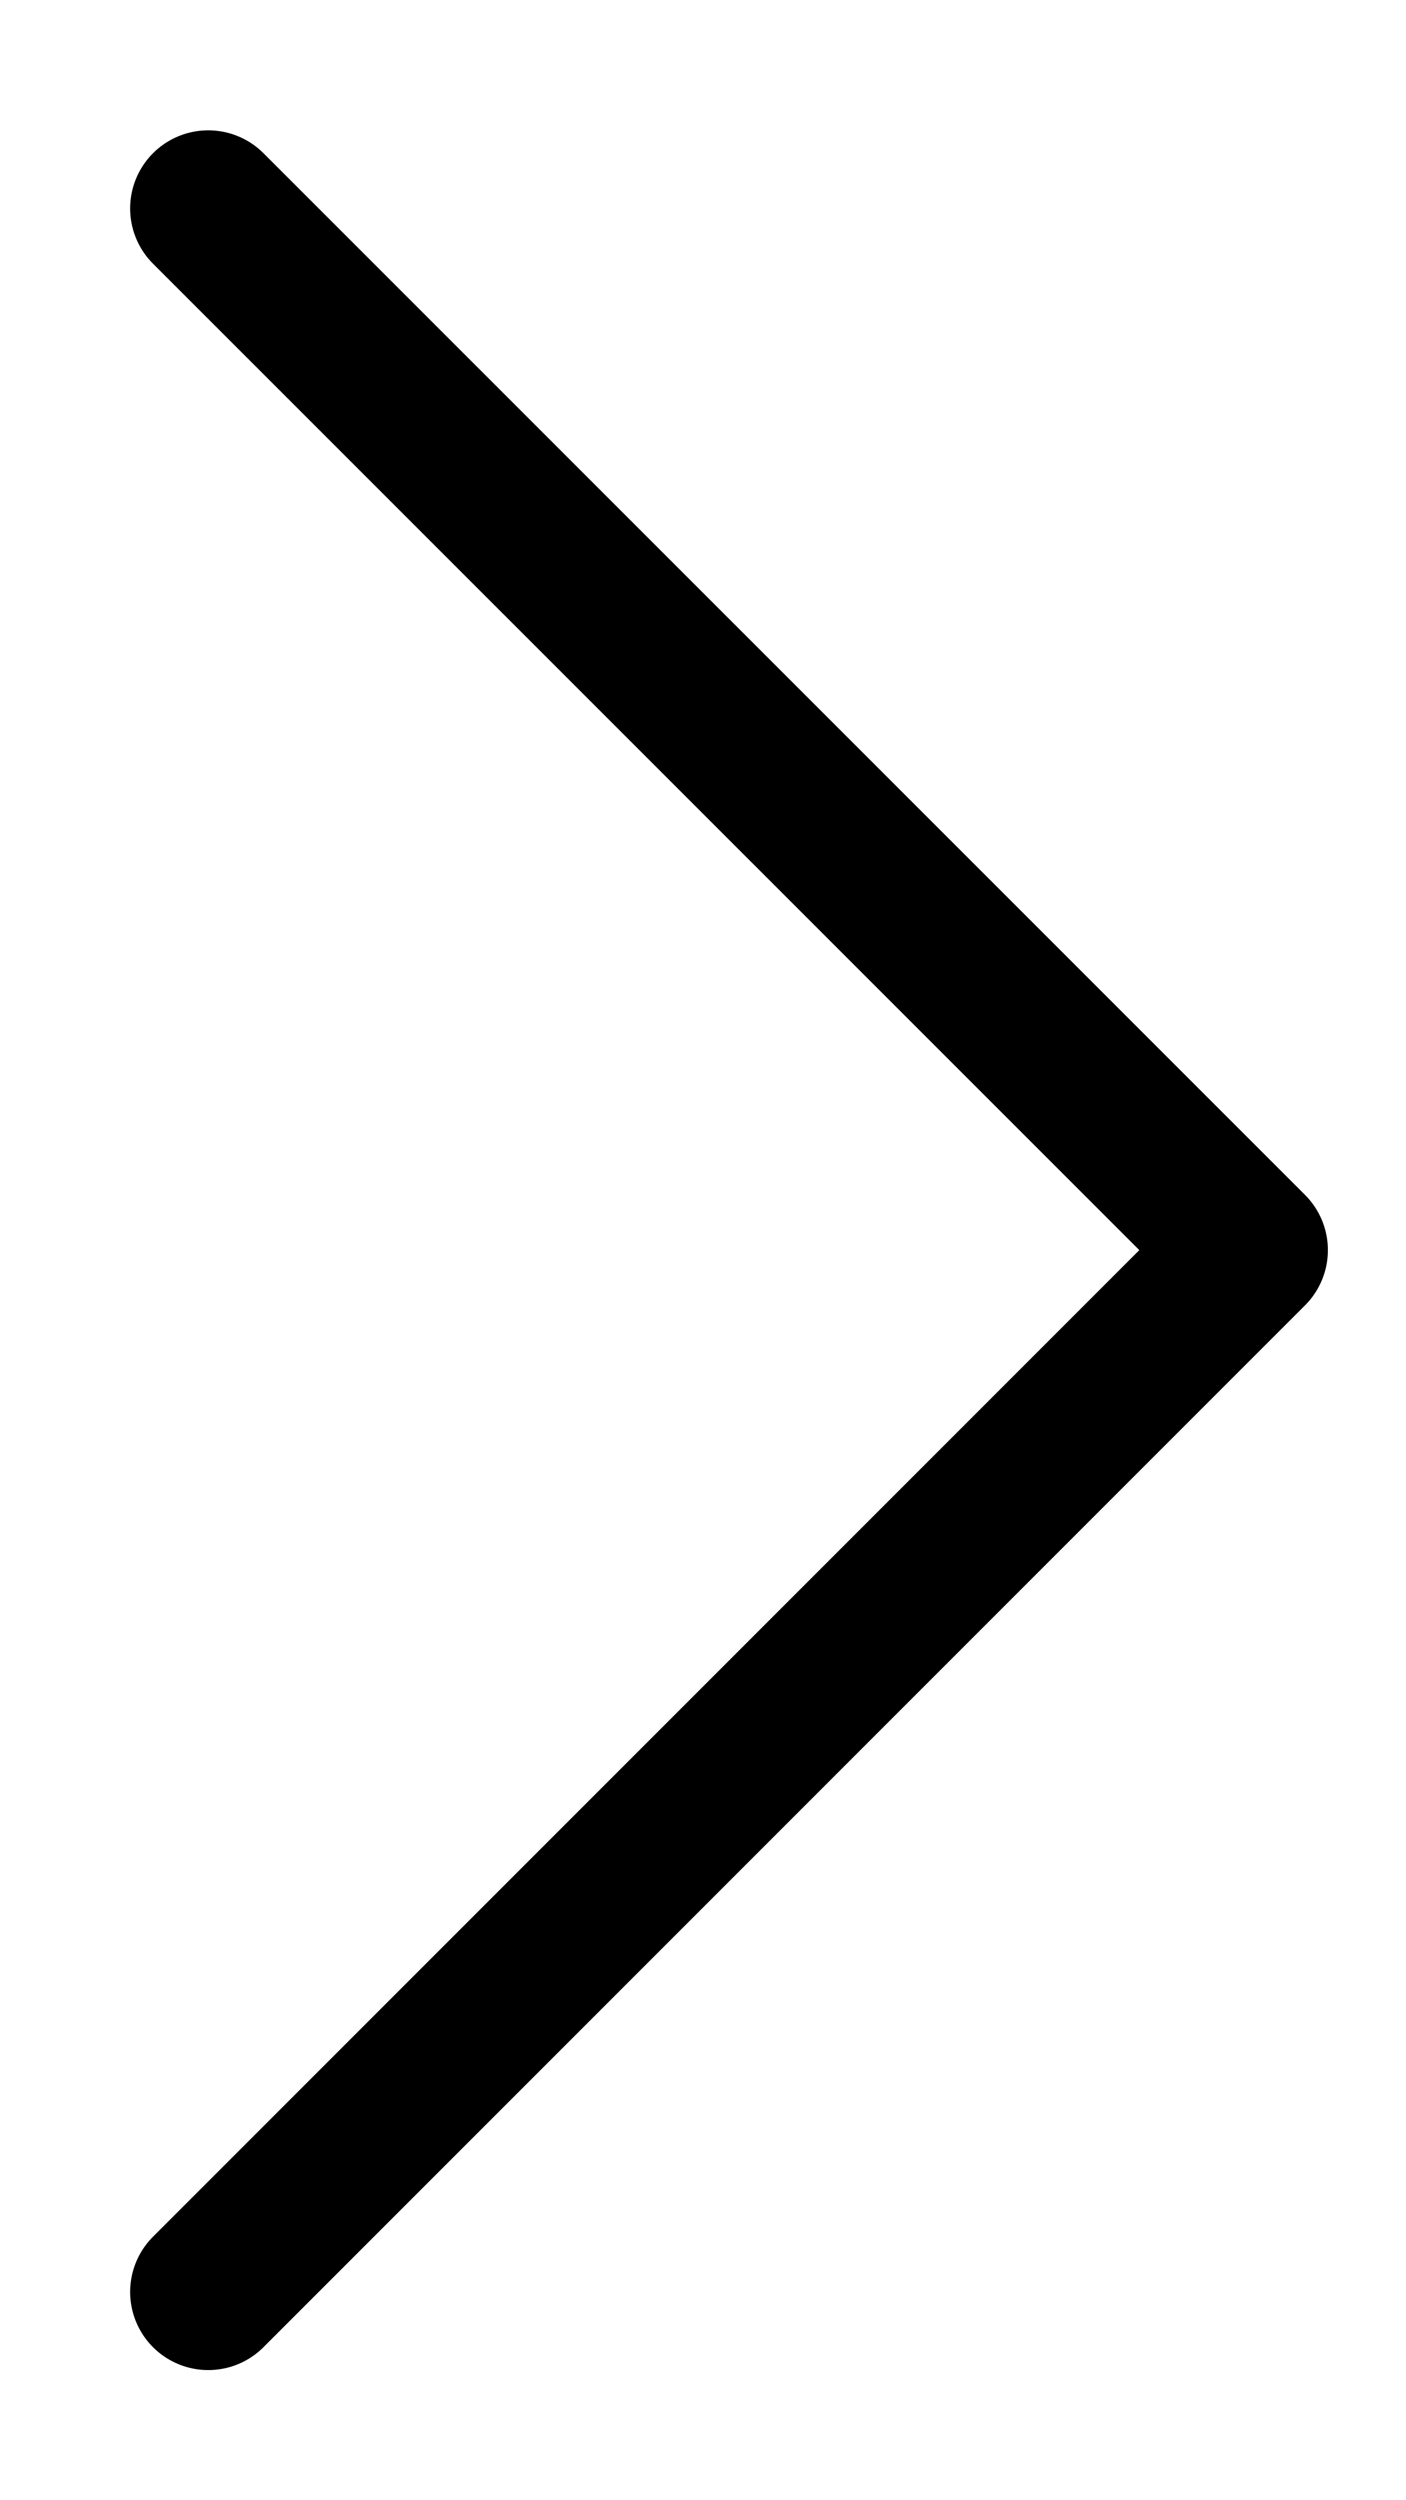 <svg width="9" height="16" viewBox="0 0 9 16" stroke="black" fill="none" xmlns="http://www.w3.org/2000/svg">
<path fill="none" d="M1.333 14.667L8 8L1.333 1.334" stroke-width="1" stroke-linecap="round" stroke-linejoin="round"/>
</svg>
